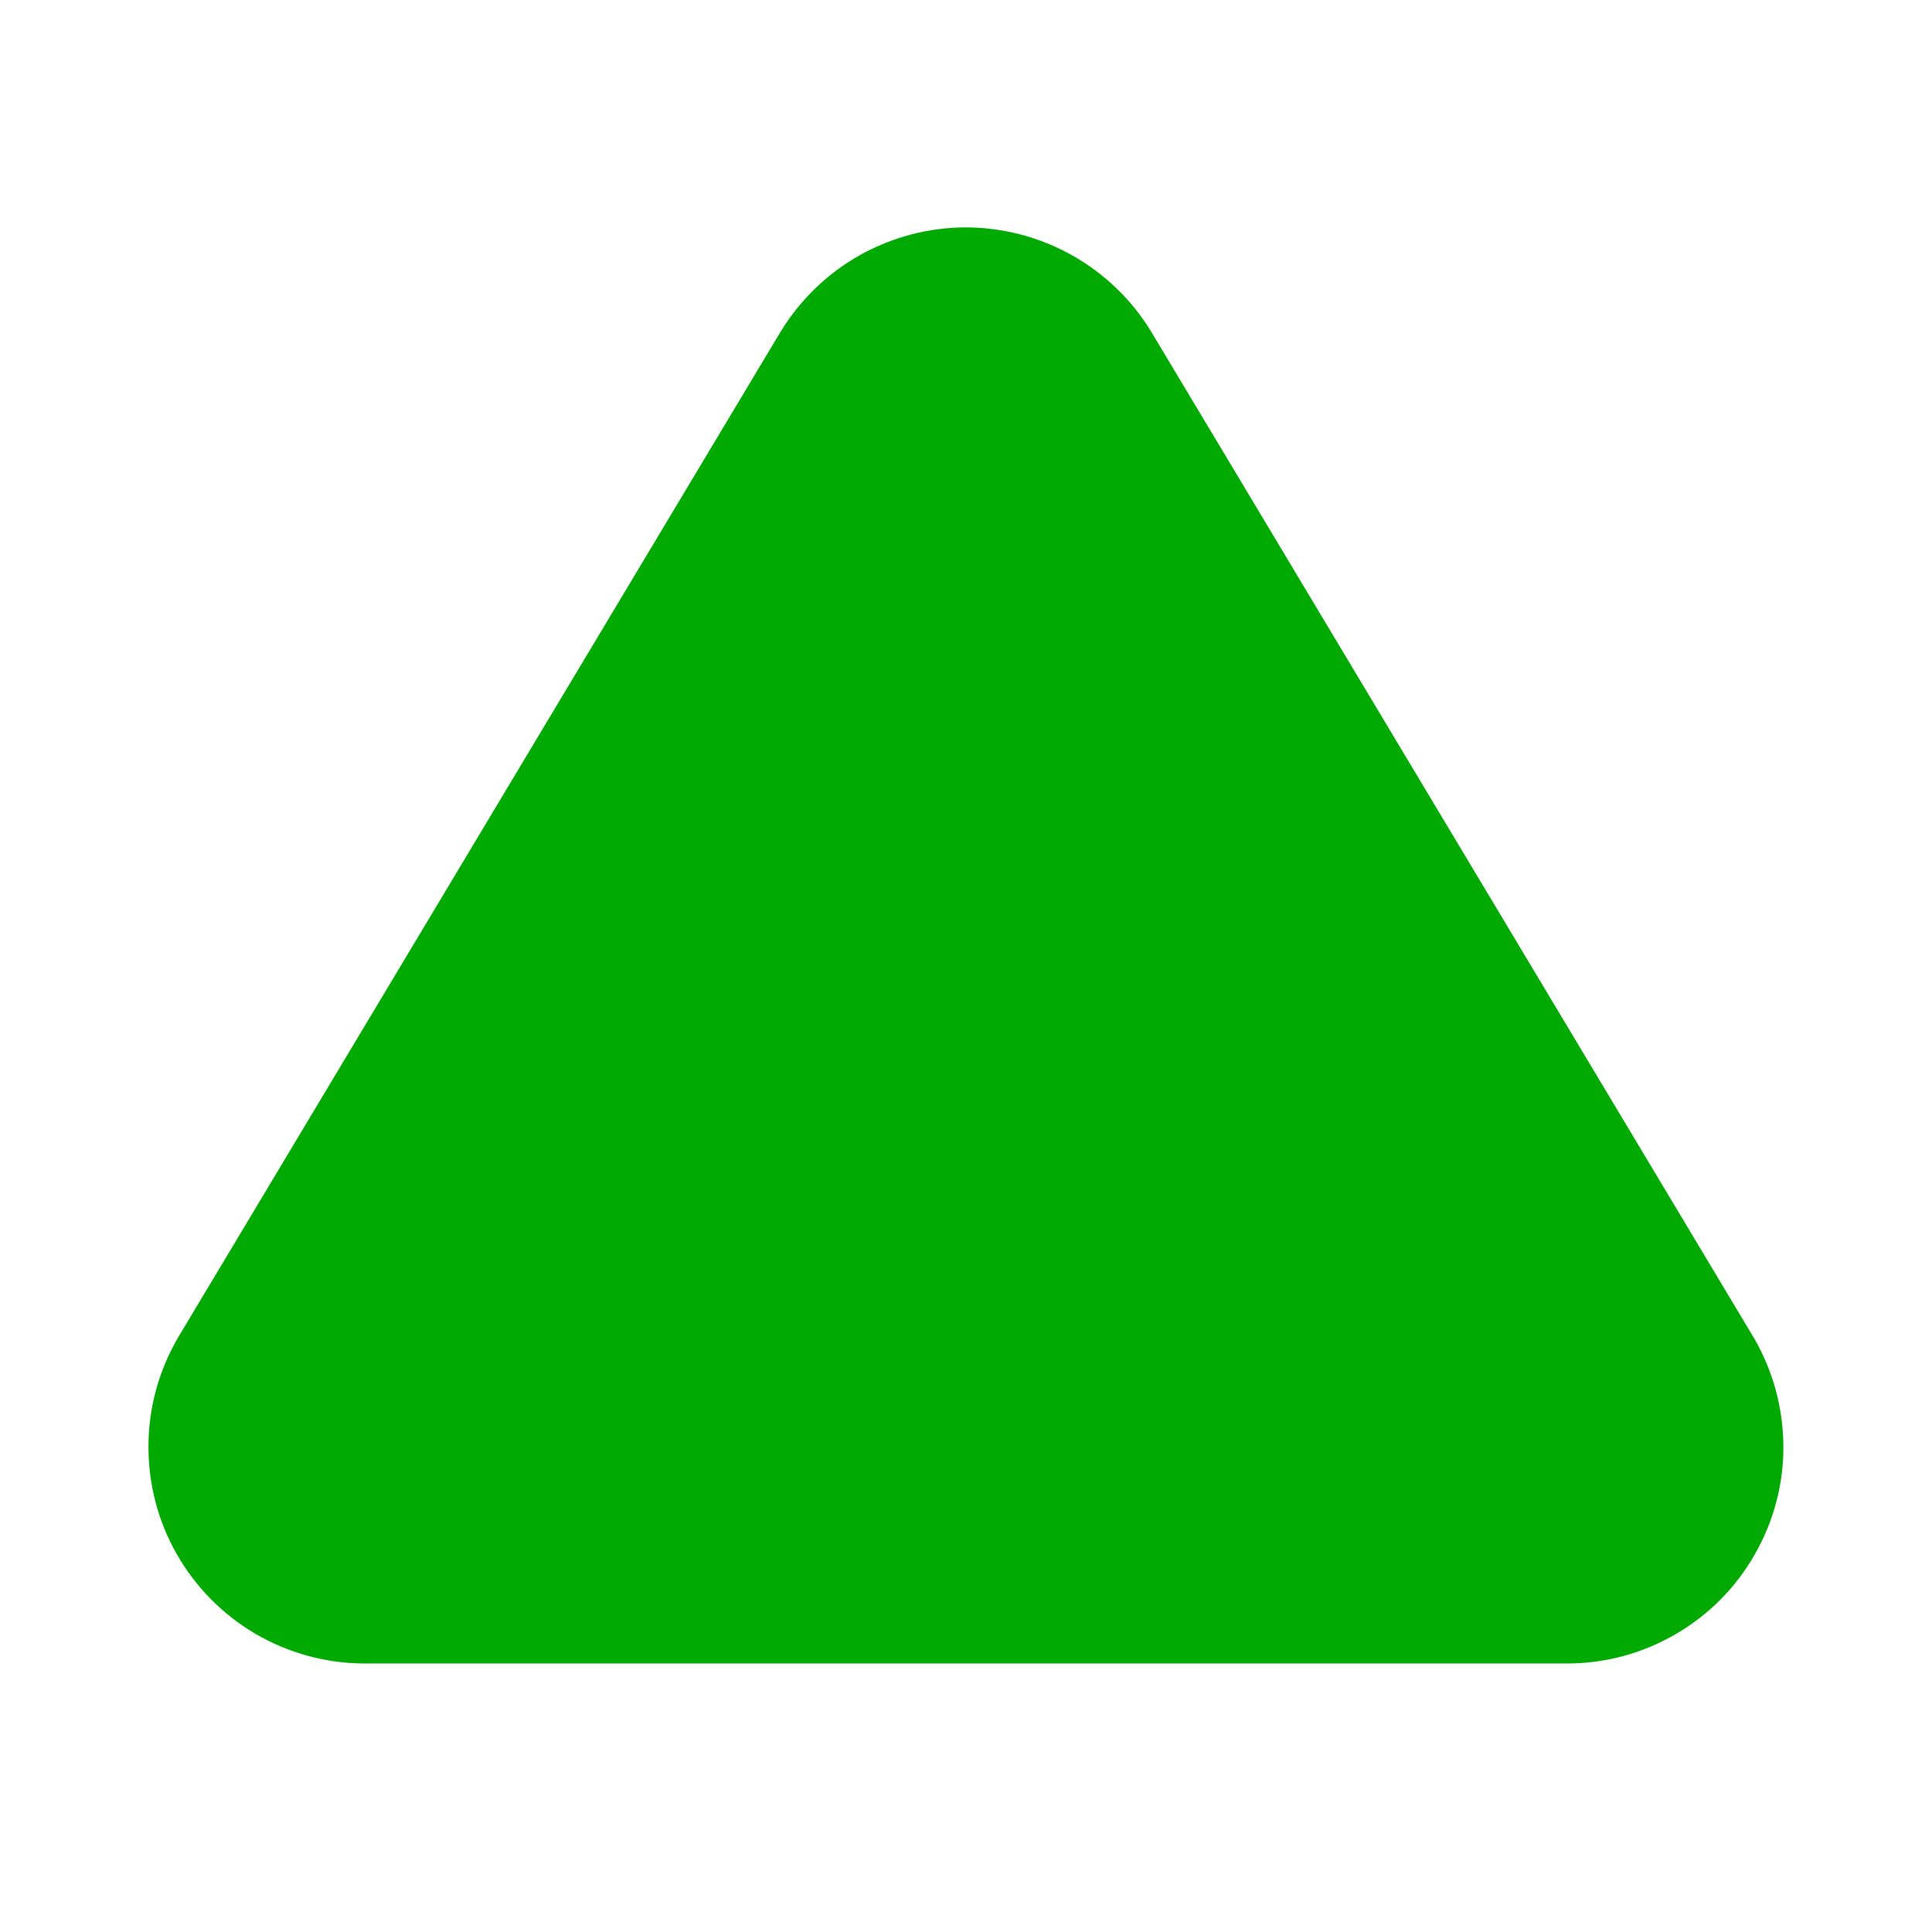 <svg width="13" height="13" viewBox="0 0 13 13" fill="none" xmlns="http://www.w3.org/2000/svg">
<g id="SVG">
<path id="Vector" d="M2.441 11.193L10.553 11.193C10.808 11.192 11.058 11.123 11.278 10.994C11.498 10.866 11.681 10.682 11.807 10.46C11.934 10.239 12.001 9.989 12 9.734C11.999 9.479 11.932 9.229 11.805 9.008L7.747 2.233C7.617 2.019 7.434 1.842 7.216 1.719C6.998 1.596 6.751 1.531 6.501 1.53C6.25 1.53 6.004 1.595 5.785 1.717C5.567 1.84 5.384 2.017 5.253 2.231L1.198 9C1.069 9.221 1 9.471 0.999 9.726C0.997 9.982 1.062 10.233 1.188 10.455C1.314 10.677 1.496 10.862 1.716 10.992C1.936 11.121 2.186 11.191 2.441 11.193Z" fill="#00AA00"/>
</g>
</svg>
